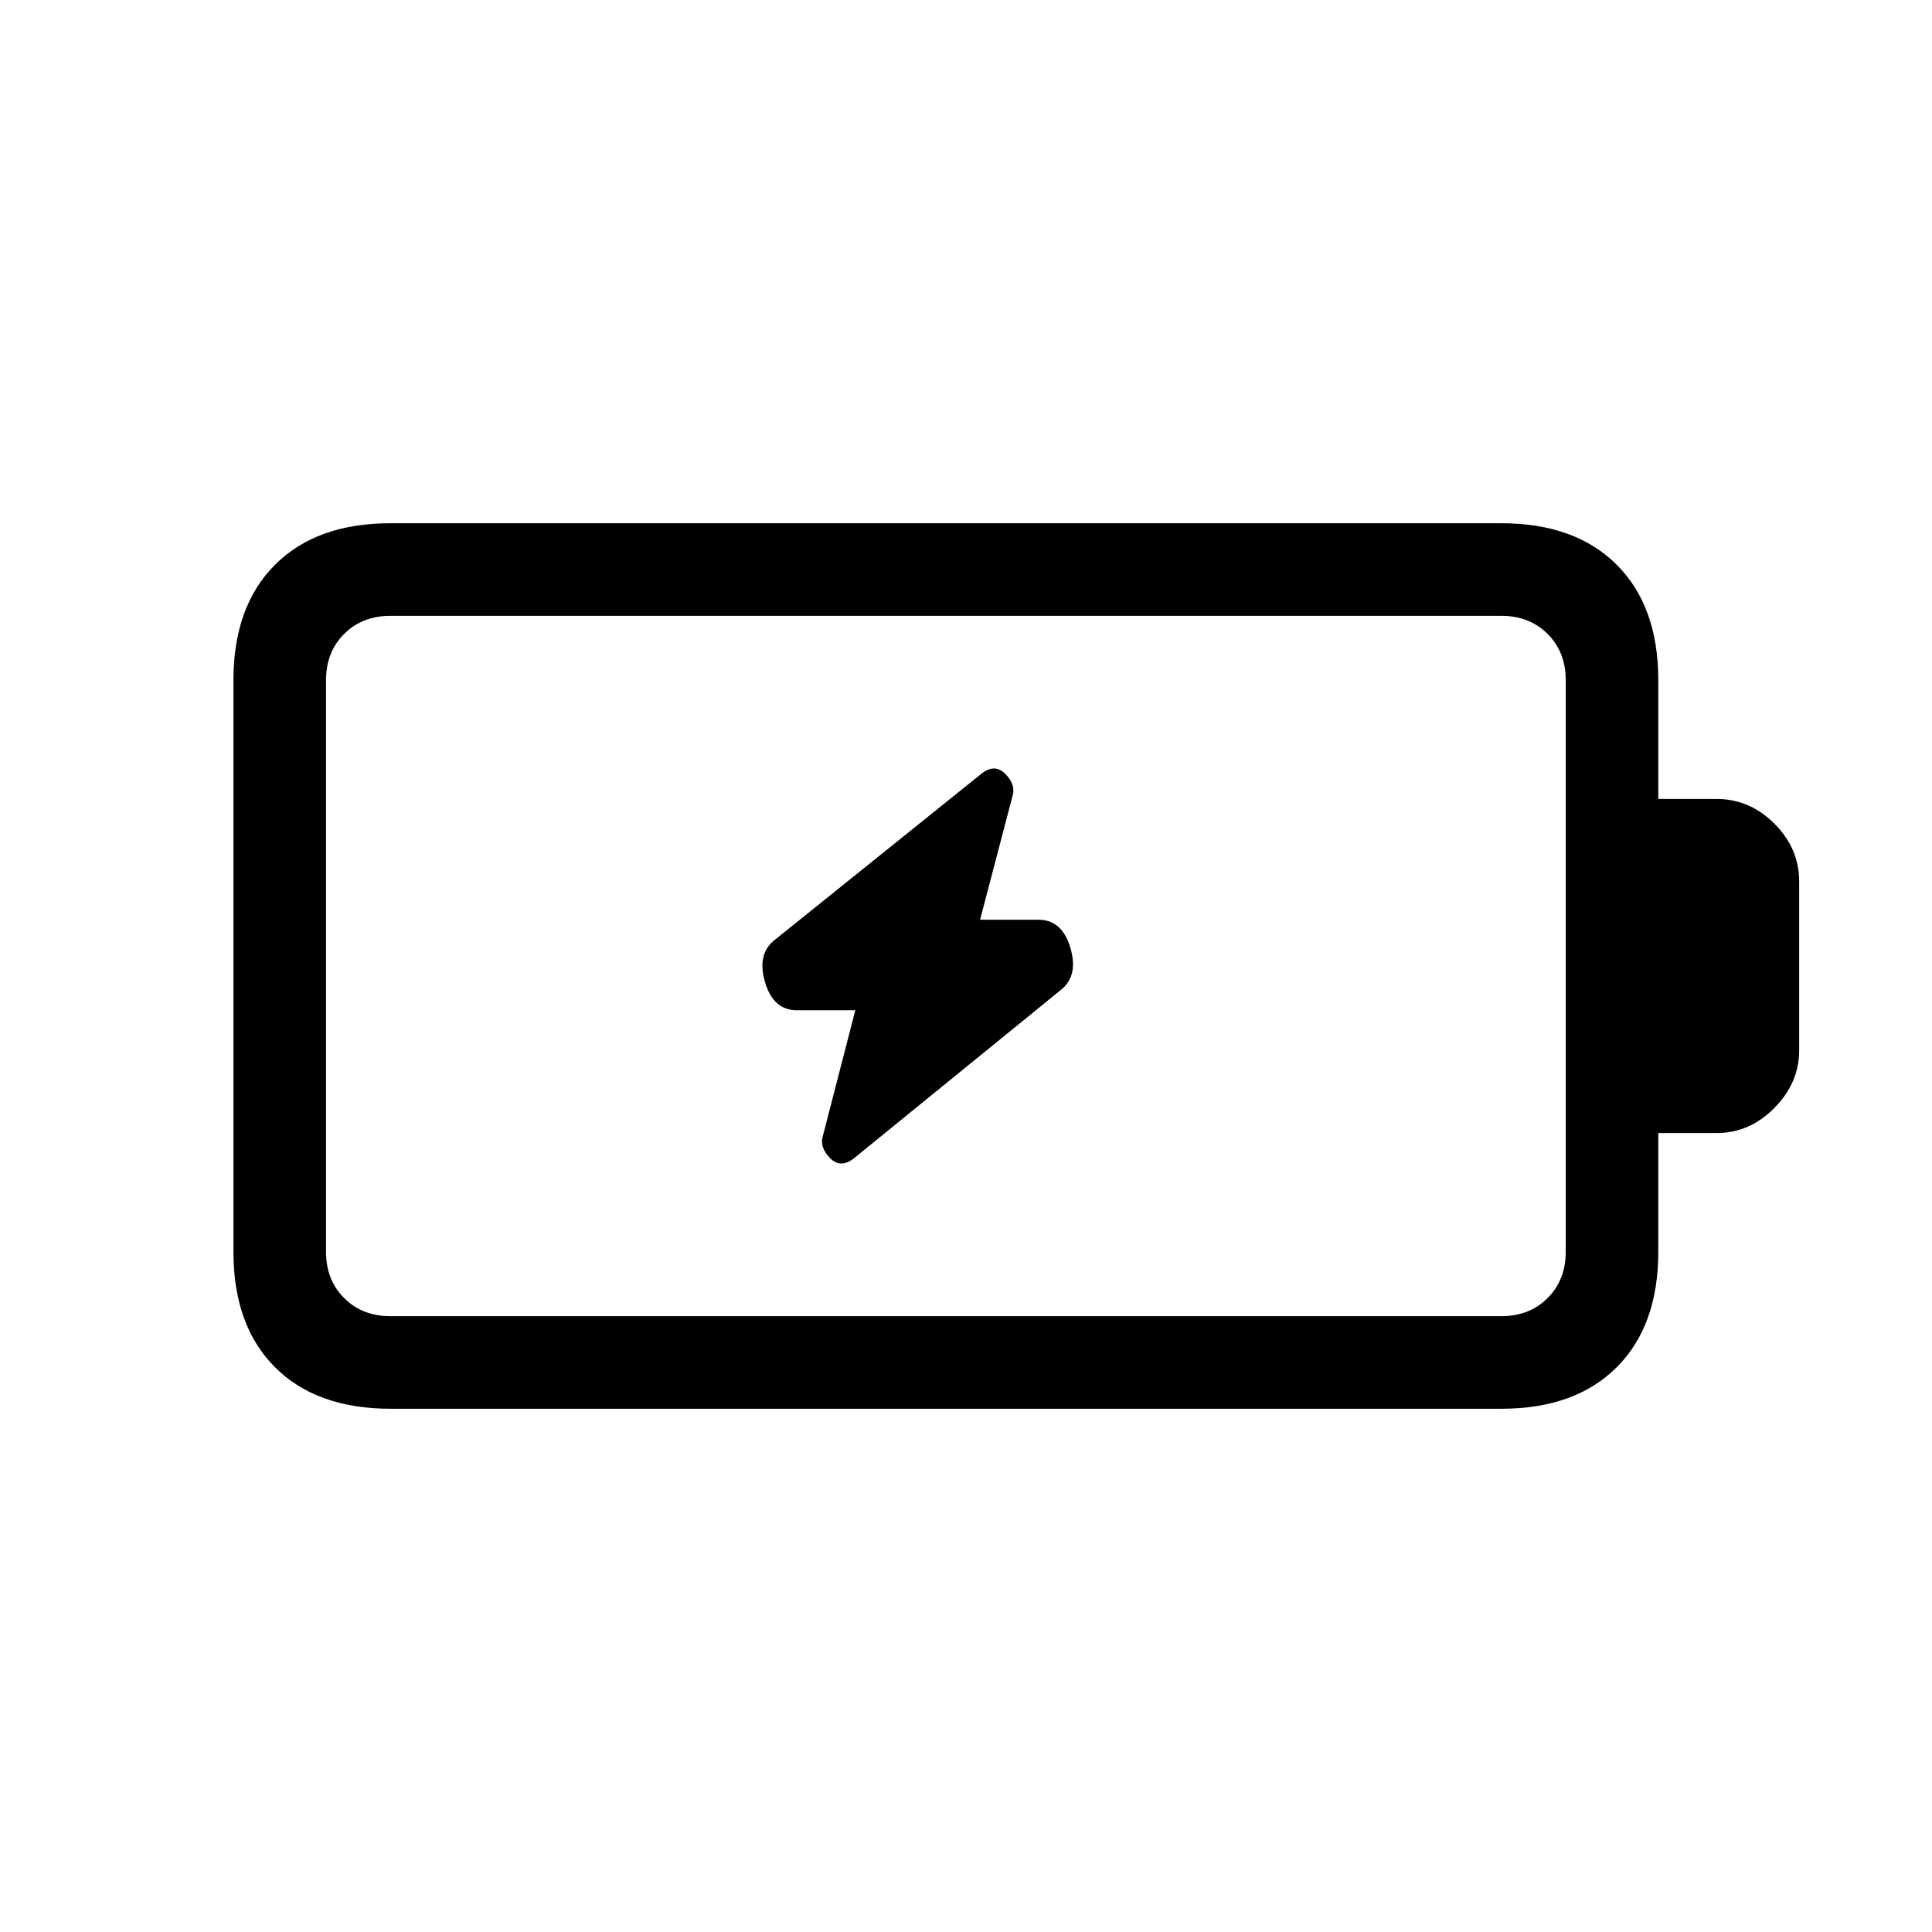 <svg xmlns="http://www.w3.org/2000/svg" height="20" viewBox="0 -960 960 960" width="20"><path d="m425-458-16 62q-2 6 3.5 11.5t12.5-.5l102-83q9-7 4.88-21-4.13-14-15.88-14h-29l16-61q2-6-3.5-11.5t-12.5.5l-102 82q-9 7-4.87 21 4.12 14 15.87 14h29ZM194-306h552q14 0 23-9t9-23v-284q0-14-9-23t-23-9H194q-14 0-23 9t-9 23v284q0 14 9 23t23 9Zm0 46q-36.73 0-57.36-20.64Q116-301.27 116-338v-284q0-36.72 20.64-57.36Q157.27-700 194-700h552q36.72 0 57.36 20.64T824-622v59h29q16.42 0 28.71 12.29T894-522v84q0 16-12.29 28.5T853-397h-29v59q0 36.73-20.64 57.36Q782.72-260 746-260H194Zm-32-46v-348 348Z"/></svg>